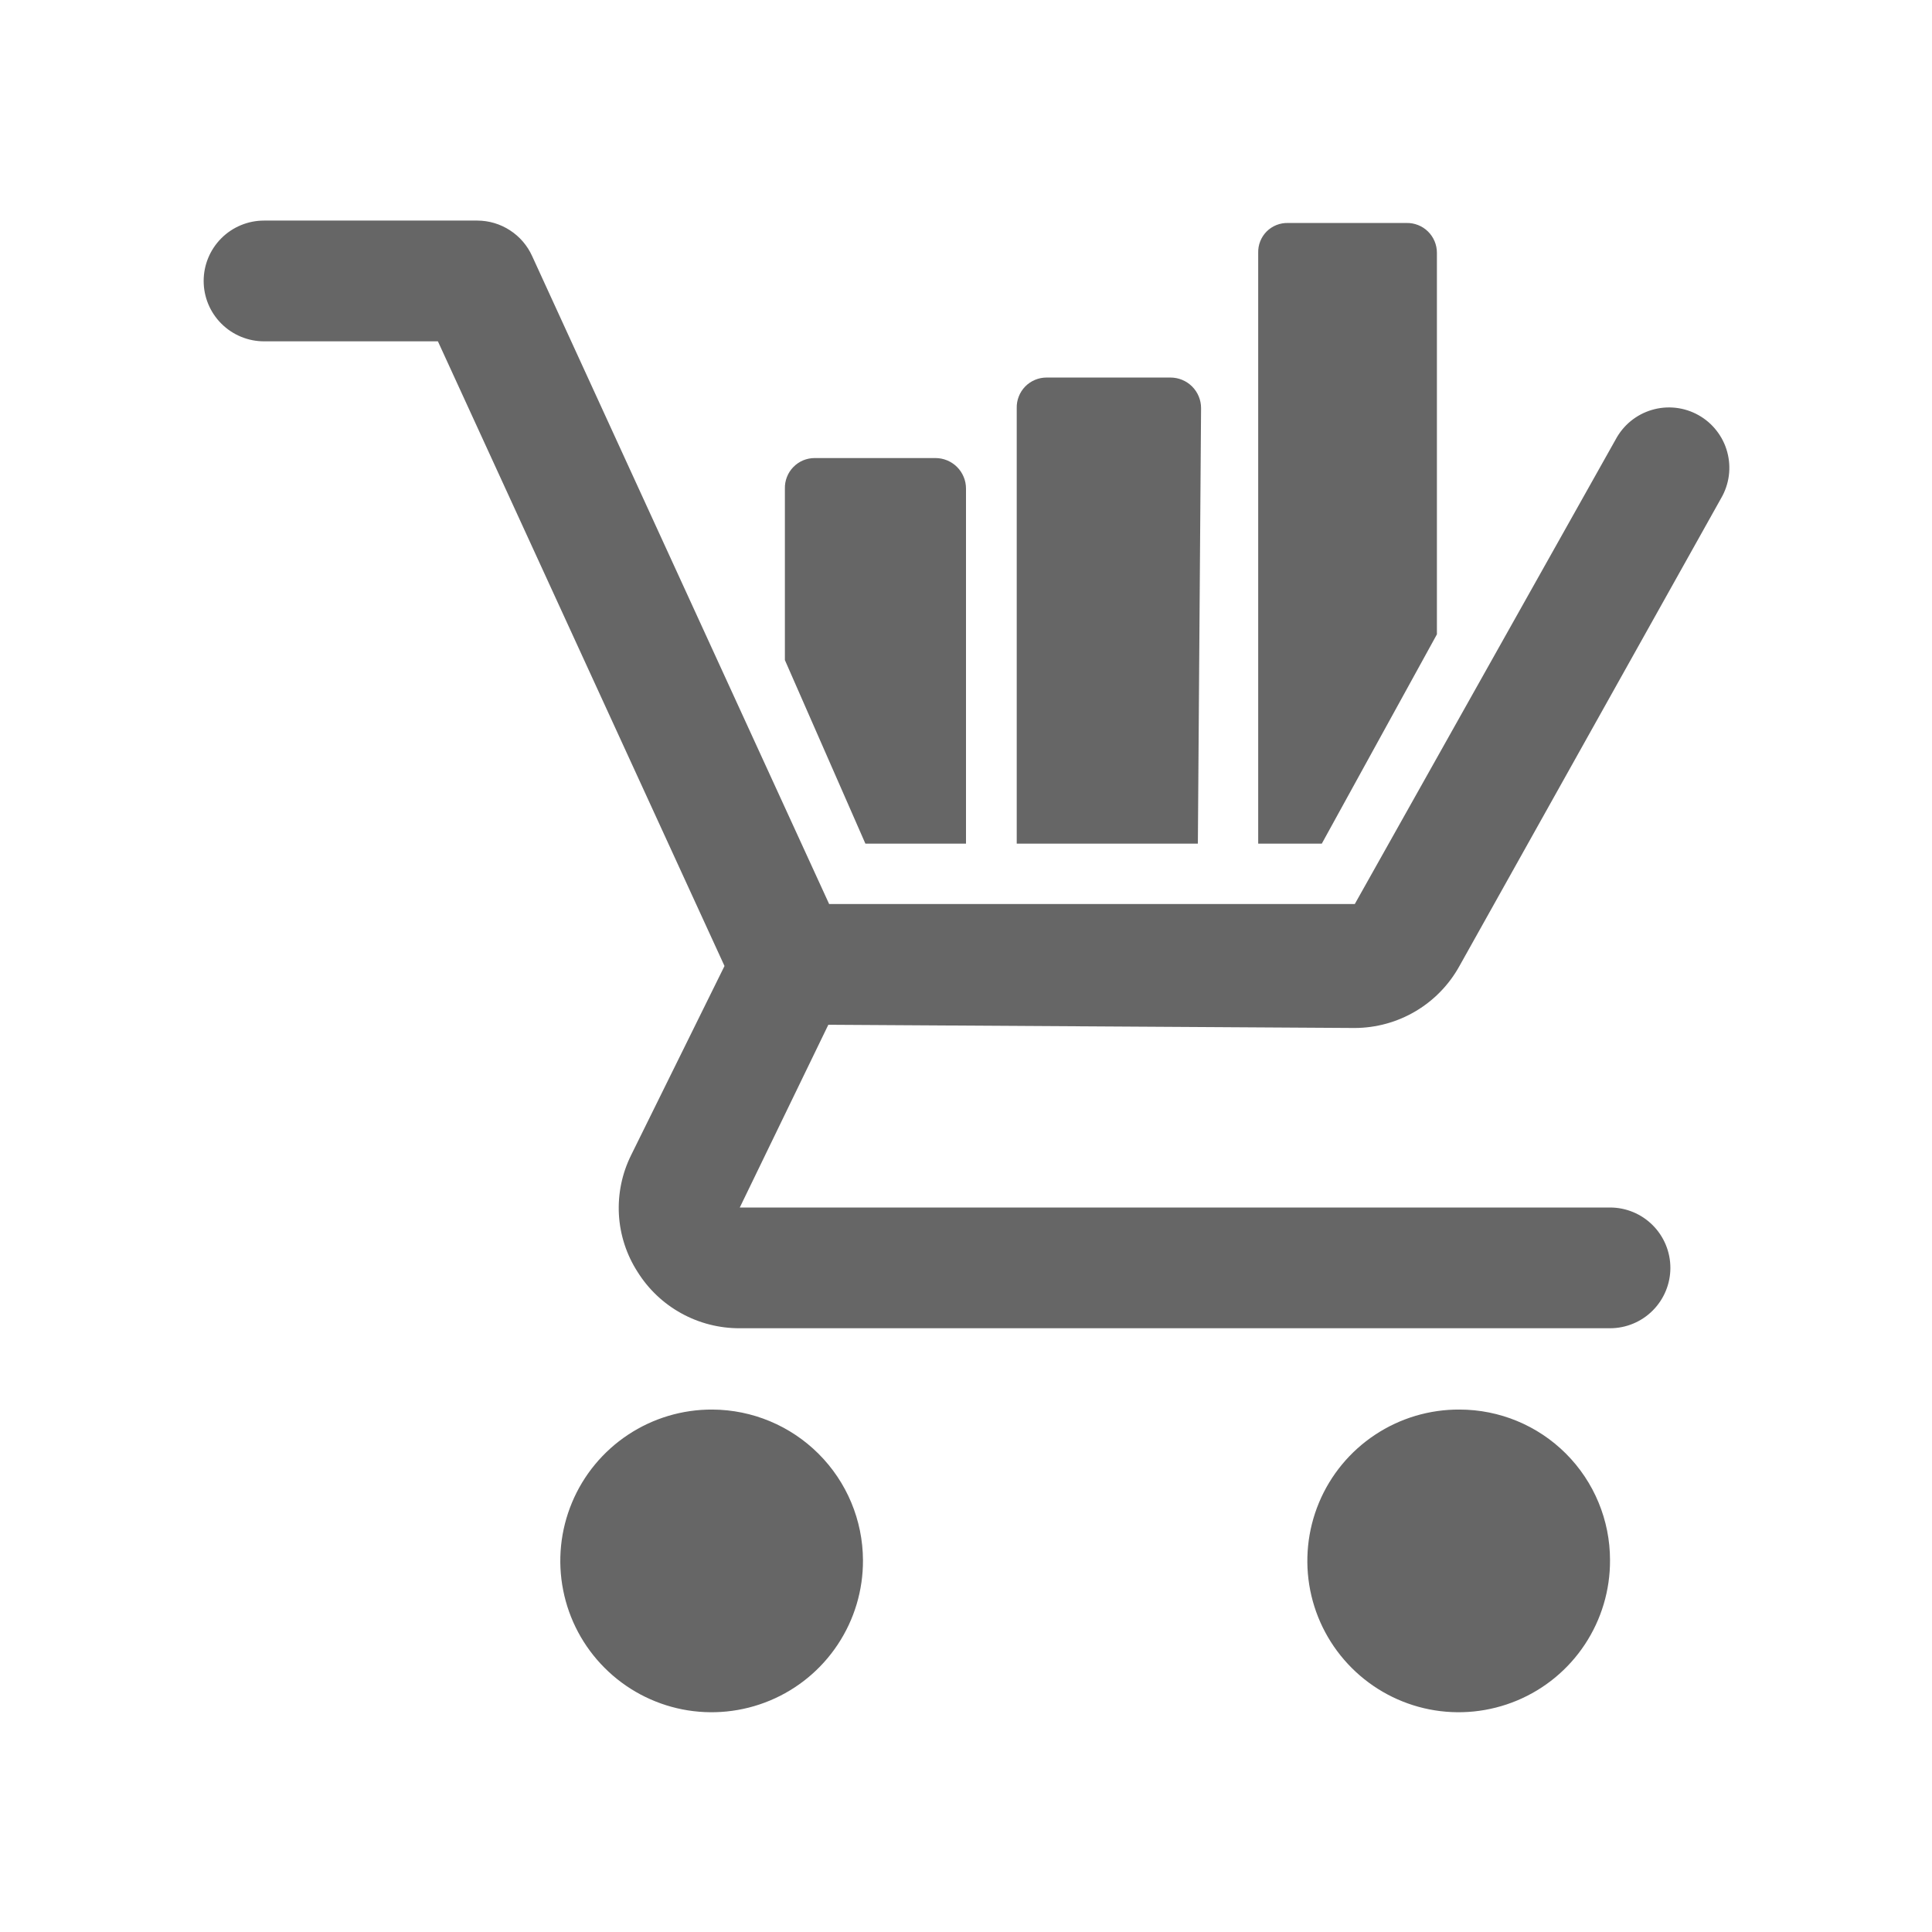 <svg width="70" height="70" viewBox="0 0 70 70" fill="none" xmlns="http://www.w3.org/2000/svg">
<path d="M35 30.567V17.704C35 17.558 34.972 17.414 34.916 17.28C34.86 17.145 34.779 17.023 34.676 16.92C34.573 16.817 34.451 16.736 34.316 16.68C34.182 16.624 34.038 16.596 33.892 16.596H29.517C29.373 16.596 29.23 16.625 29.097 16.68C28.964 16.737 28.844 16.819 28.744 16.922C28.643 17.025 28.564 17.148 28.512 17.282C28.459 17.416 28.434 17.56 28.438 17.704V23.916L31.355 30.567H35Z" fill="#666666"/>
<path d="M25.813 51.071C24.726 51.065 23.662 51.383 22.756 51.983C21.85 52.583 21.142 53.439 20.724 54.442C20.305 55.445 20.194 56.55 20.405 57.617C20.615 58.683 21.138 59.663 21.907 60.431C22.675 61.2 23.655 61.723 24.721 61.934C25.788 62.144 26.893 62.033 27.896 61.614C28.899 61.196 29.755 60.489 30.355 59.582C30.956 58.676 31.273 57.612 31.267 56.525C31.26 55.081 30.683 53.698 29.661 52.677C28.64 51.656 27.257 51.078 25.813 51.071ZM52.88 51.071C51.793 51.065 50.729 51.383 49.823 51.983C48.916 52.583 48.209 53.439 47.79 54.442C47.372 55.445 47.261 56.55 47.471 57.617C47.682 58.683 48.205 59.663 48.974 60.431C49.742 61.2 50.722 61.723 51.788 61.934C52.855 62.144 53.959 62.033 54.963 61.614C55.966 61.196 56.822 60.489 57.422 59.582C58.022 58.676 58.34 57.612 58.334 56.525C58.334 55.078 57.759 53.691 56.737 52.668C55.714 51.645 54.326 51.071 52.88 51.071ZM43.517 14.787C43.517 14.494 43.401 14.212 43.193 14.004C42.985 13.796 42.703 13.679 42.409 13.679H37.917C37.773 13.679 37.63 13.708 37.498 13.764C37.365 13.82 37.244 13.902 37.144 14.005C37.043 14.109 36.964 14.231 36.912 14.366C36.859 14.5 36.834 14.643 36.838 14.787V30.567H43.401L43.517 14.787Z" fill="#666666"/>
<path d="M30.012 37.129L26.804 43.75H58.333C58.913 43.75 59.47 43.98 59.88 44.391C60.29 44.801 60.521 45.357 60.521 45.938C60.521 46.518 60.29 47.074 59.88 47.484C59.47 47.895 58.913 48.125 58.333 48.125H26.804C26.064 48.128 25.335 47.943 24.687 47.585C24.038 47.228 23.492 46.711 23.1 46.083C22.698 45.459 22.465 44.741 22.424 44C22.384 43.258 22.536 42.519 22.866 41.854L26.25 35L15.866 12.367H9.566C8.986 12.367 8.43 12.136 8.02 11.726C7.609 11.316 7.379 10.759 7.379 10.179C7.379 9.599 7.609 9.043 8.02 8.632C8.43 8.222 8.986 7.992 9.566 7.992H17.296C17.714 7.993 18.124 8.115 18.475 8.343C18.827 8.57 19.106 8.894 19.279 9.275L30.041 32.754H49.087L58.537 15.925C58.674 15.668 58.86 15.44 59.085 15.256C59.311 15.072 59.571 14.934 59.85 14.852C60.129 14.769 60.422 14.743 60.711 14.775C61.001 14.807 61.281 14.897 61.535 15.039C61.789 15.18 62.013 15.371 62.192 15.601C62.372 15.83 62.504 16.092 62.58 16.373C62.657 16.654 62.677 16.948 62.639 17.236C62.6 17.525 62.505 17.803 62.358 18.054L52.879 35C52.505 35.678 51.956 36.244 51.289 36.639C50.622 37.034 49.862 37.243 49.087 37.246L30.012 37.129ZM52.062 22.983V9.158C52.062 9.014 52.033 8.871 51.977 8.739C51.921 8.606 51.839 8.485 51.736 8.385C51.633 8.284 51.51 8.205 51.376 8.153C51.242 8.1 51.098 8.075 50.954 8.079H46.666C46.524 8.075 46.382 8.1 46.249 8.153C46.116 8.206 45.995 8.285 45.894 8.386C45.793 8.487 45.714 8.608 45.661 8.741C45.608 8.873 45.583 9.016 45.587 9.158V30.567H47.891L52.062 22.983Z" fill="#666666"/>
</svg>
